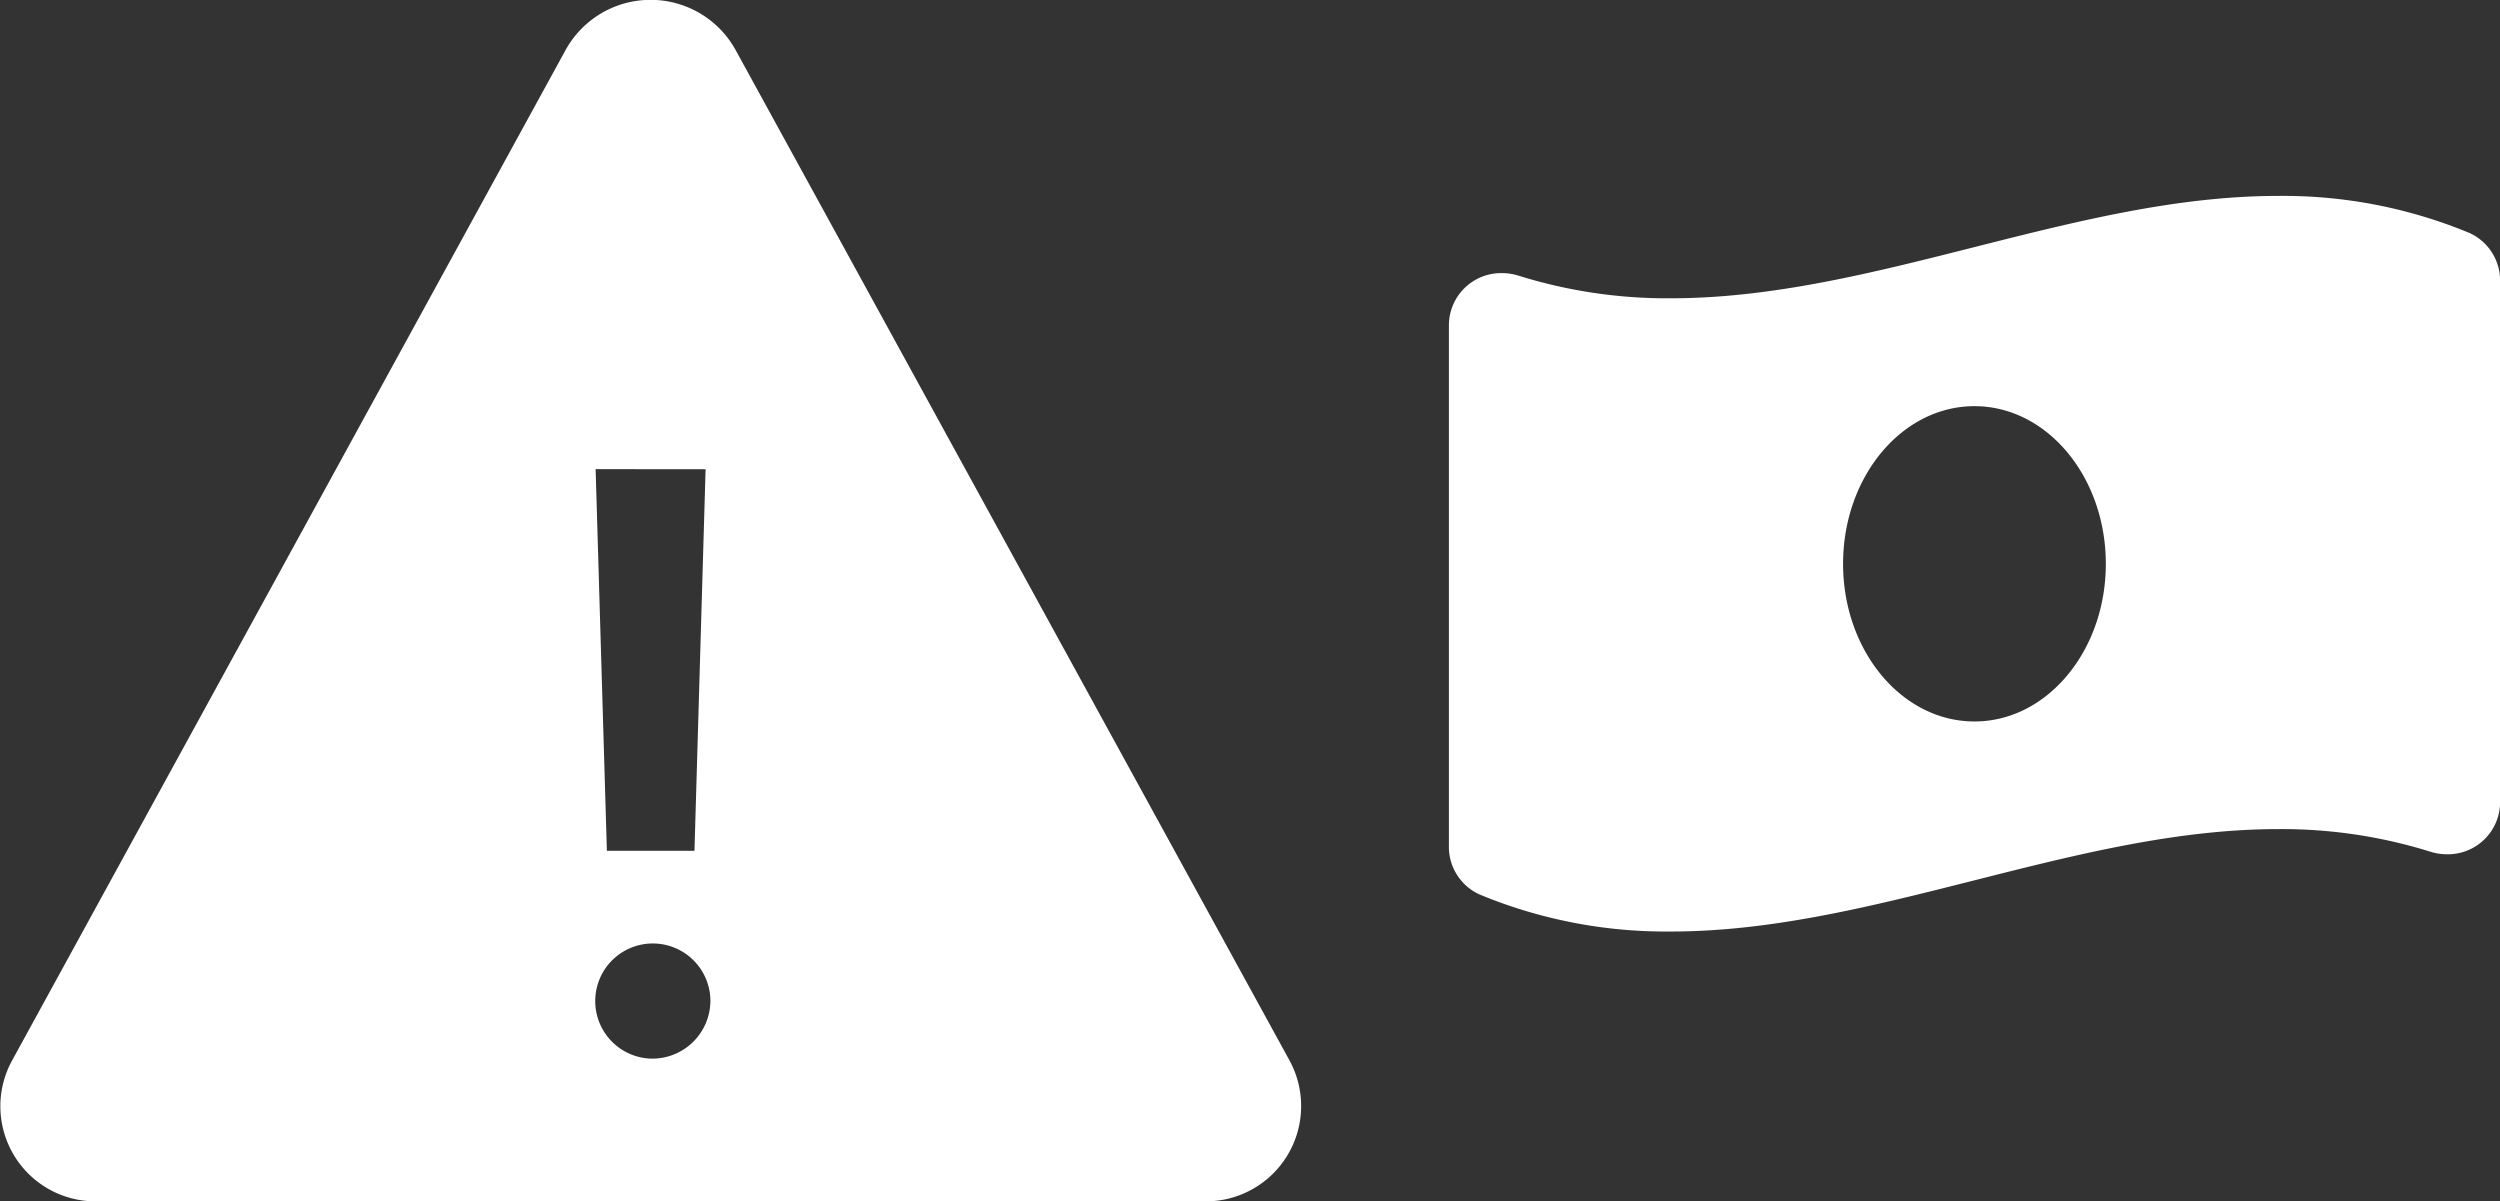 <svg xmlns="http://www.w3.org/2000/svg" width="72.581" height="34.875" viewBox="0 0 72.581 34.875">
  <rect x="0" y="0" width="72.581" height="34.875" fill="#333333" stroke="none"/>
  <g id="Grupo_1639" data-name="Grupo 1639" transform="translate(4042.917 174.938)">
    <path id="Icon_ionic-ios-warning" data-name="Icon ionic-ios-warning" d="M19.8,5.944,3.72,35.3a2.761,2.761,0,0,0,2.461,4.078H38.359A2.767,2.767,0,0,0,40.82,35.3L24.727,5.944A2.819,2.819,0,0,0,19.8,5.944Zm4.06,12.179L23.537,29.2H20.994l-.327-11.08Zm-1.6,17.111A1.672,1.672,0,1,1,24,33.563,1.687,1.687,0,0,1,22.266,35.234Z" transform="translate(-4046.292 -179.438)" fill="#fff"/>
    <path id="Icon_awesome-money-bill-wave-alt" data-name="Icon awesome-money-bill-wave-alt" d="M29.618,3.321A14.12,14.12,0,0,0,24.067,2.25c-5.873,0-11.745,2.972-17.618,2.972a14.467,14.467,0,0,1-4.418-.654,1.63,1.63,0,0,0-.493-.077A1.517,1.517,0,0,0,0,6.008V21.135a1.516,1.516,0,0,0,.9,1.4,14.112,14.112,0,0,0,5.551,1.071c5.873,0,11.746-2.973,17.619-2.973a14.467,14.467,0,0,1,4.418.654,1.63,1.63,0,0,0,.493.077,1.517,1.517,0,0,0,1.538-1.517V4.726a1.518,1.518,0,0,0-.9-1.405ZM15.258,17.508c-2.107,0-3.814-2.05-3.814-4.577s1.708-4.577,3.814-4.577,3.814,2.049,3.814,4.577S17.364,17.508,15.258,17.508Z" transform="translate(-4000.852 -171.5)" fill="#fff"/>
  </g>
</svg>
